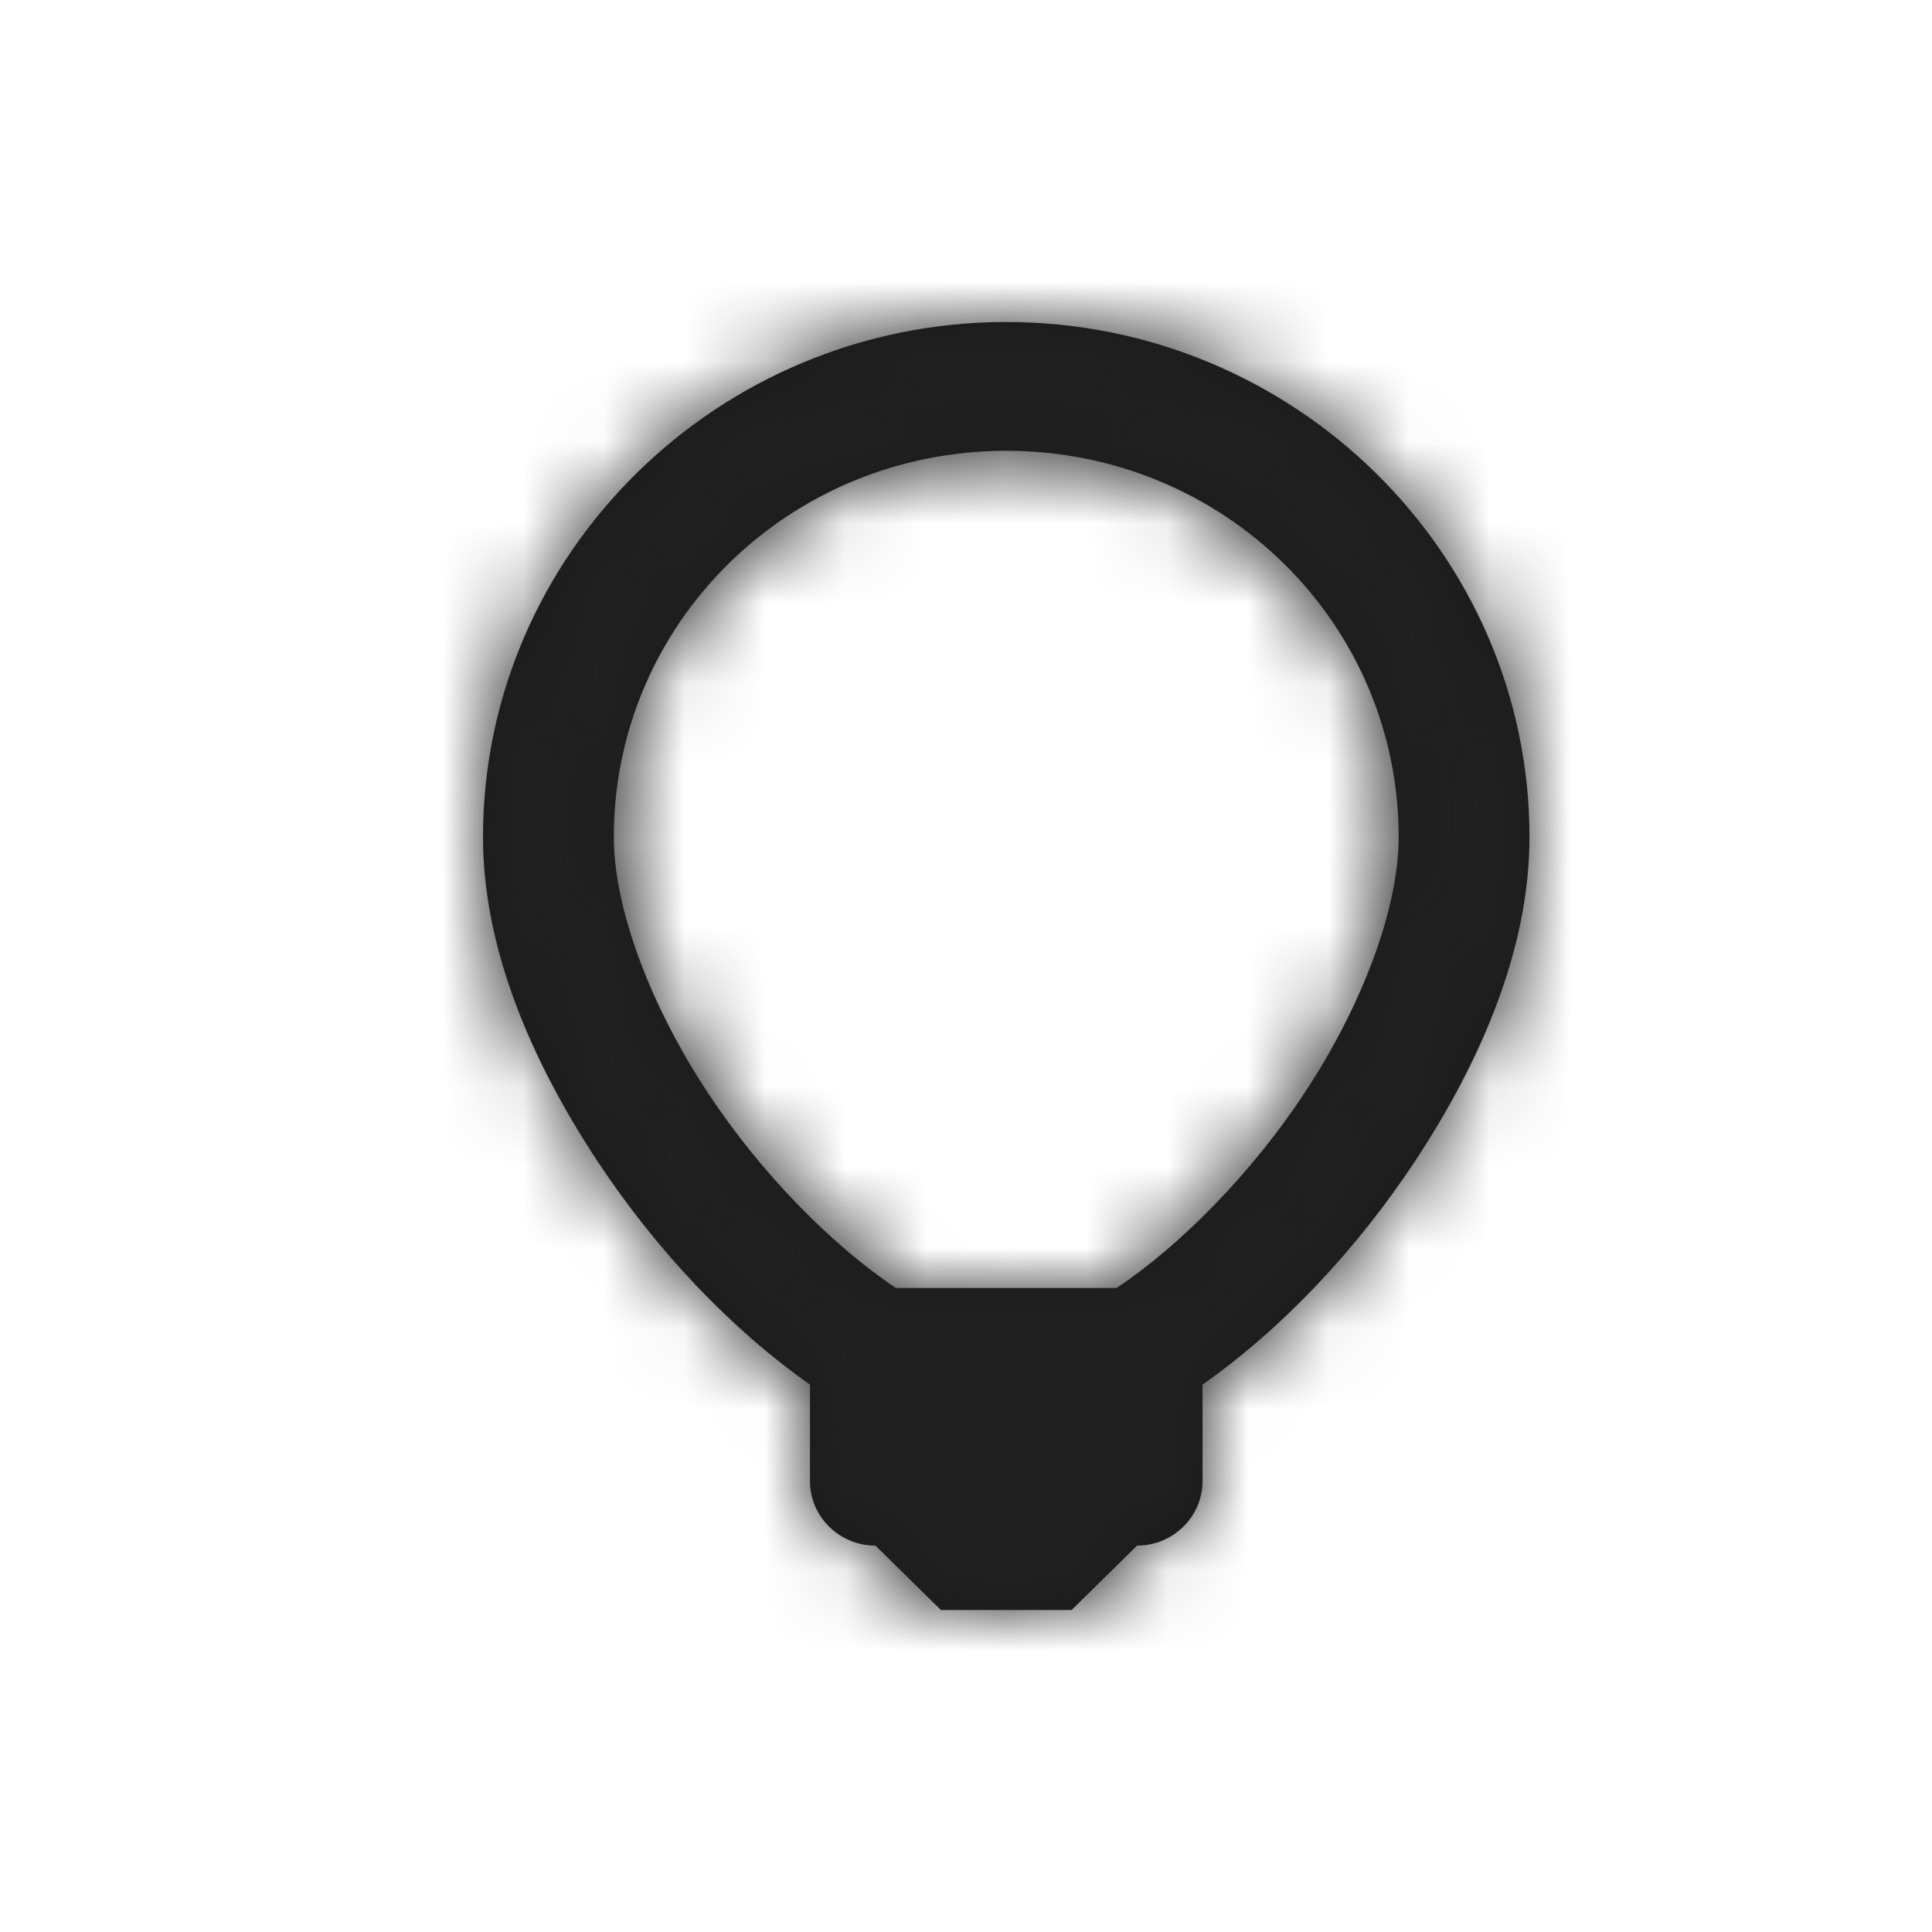 <?xml version="1.0" encoding="UTF-8"?>
<svg width="24px" height="24px" viewBox="0 0 24 24" version="1.1" xmlns="http://www.w3.org/2000/svg" xmlns:xlink="http://www.w3.org/1999/xlink">
    <!-- Generator: Sketch 51.2 (57519) - http://www.bohemiancoding.com/sketch -->
    <title>icon/lightbulb</title>
    <desc>Created with Sketch.</desc>
    <defs>
        <path d="M12.5,4 C8.92,4 6,6.875 6,10.4 C6,11.775 6.594,13.169 7.422,14.425 C8.158,15.537 9.082,16.512 10.062,17.2 L10.062,18.4 C10.062,18.841 10.427,19.2 10.875,19.2 L11.688,20 L13.312,20 L14.125,19.2 C14.573,19.2 14.938,18.841 14.938,18.4 L14.938,17.2 C15.918,16.512 16.842,15.537 17.578,14.425 C18.406,13.169 19,11.775 19,10.4 C19,6.875 16.08,4 12.5,4 Z M12.5,5.6 C15.201,5.6 17.375,7.741 17.375,10.4 C17.375,11.284 16.921,12.494 16.207,13.575 C15.544,14.581 14.661,15.472 13.871,16 L11.129,16 C10.339,15.472 9.456,14.581 8.793,13.575 C8.079,12.494 7.625,11.284 7.625,10.4 C7.625,7.741 9.799,5.6 12.5,5.6 Z" id="path-1"></path>
    </defs>
    <g id="icon/lightbulb" stroke="none" stroke-width="1" fill="none" fill-rule="evenodd">
        <mask id="mask-2" fill="white">
            <use xlink:href="#path-1"></use>
        </mask>
        <use id="Shape" fill="#191919" fill-rule="nonzero" xlink:href="#path-1"></use>
        <g id="colors/default/black" mask="url(#mask-2)" fill="#212121">
            <rect id="Rectangle" x="0" y="0" width="24" height="24"></rect>
        </g>
    </g>
</svg>